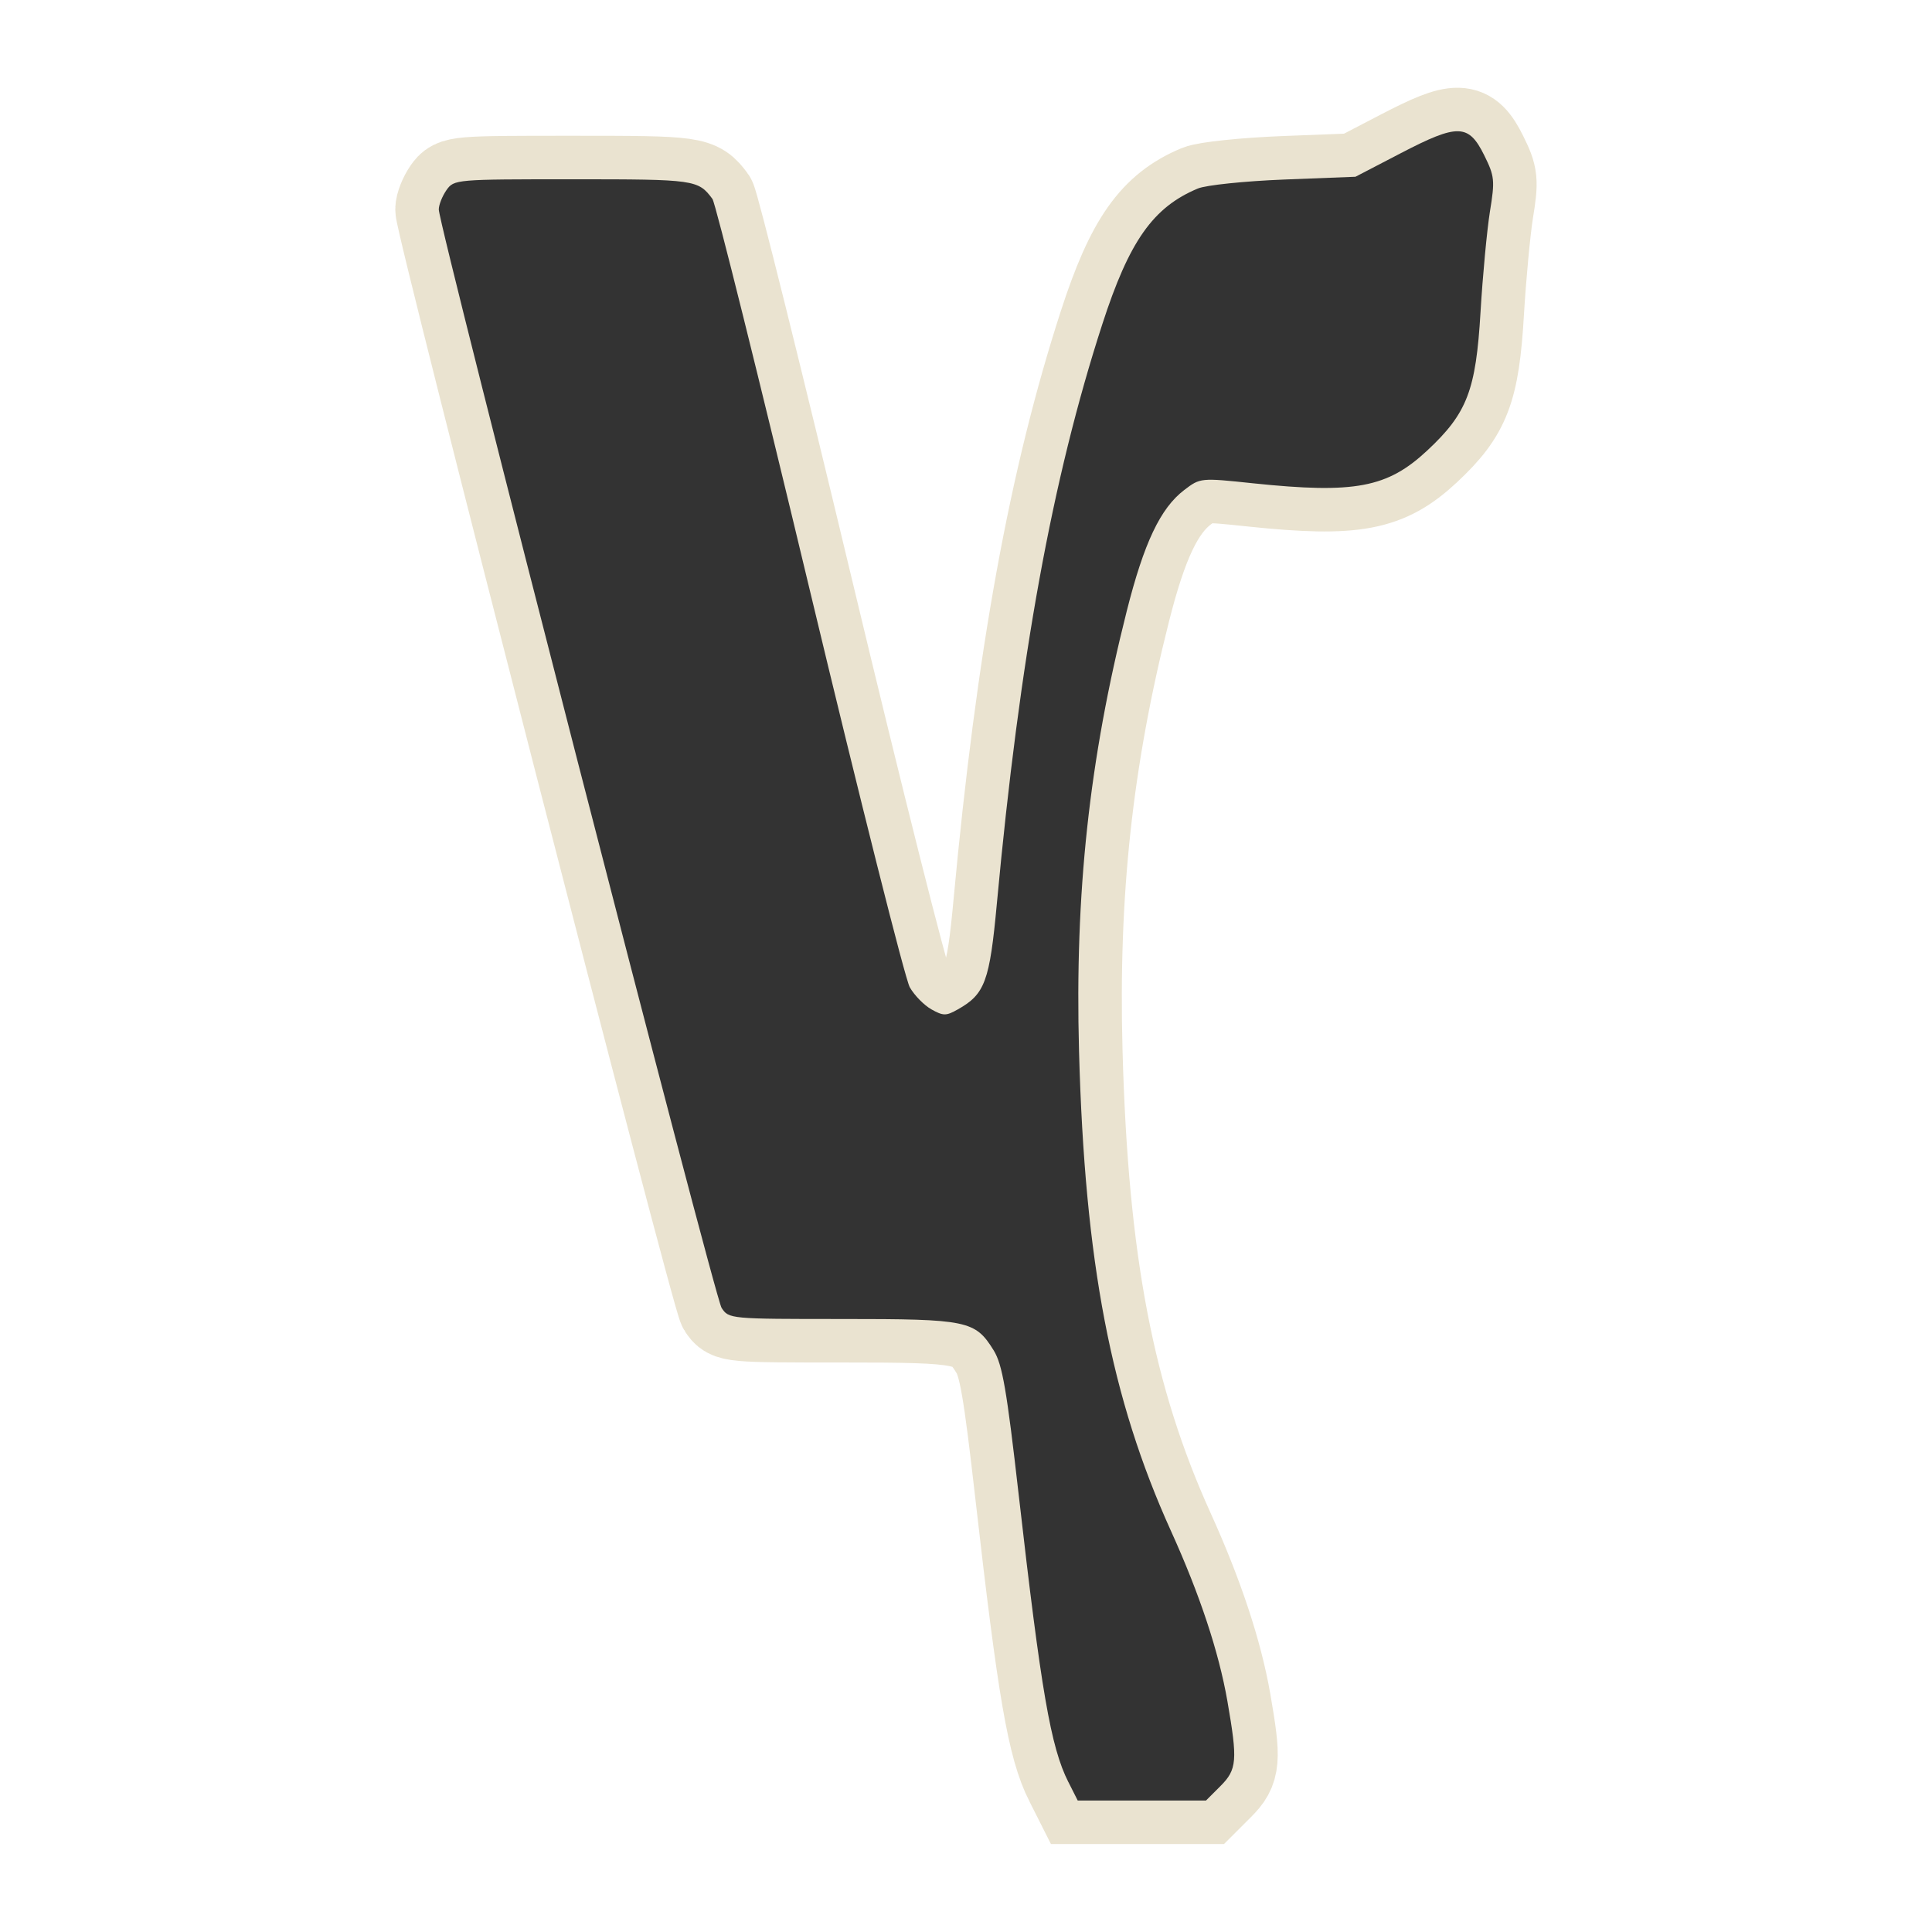 <?xml version="1.0" encoding="UTF-8" standalone="no"?>
<!-- Created with Inkscape (http://www.inkscape.org/) -->

<svg
   xmlns:dc="http://purl.org/dc/elements/1.1/"
   xmlns:cc="http://creativecommons.org/ns#"
   xmlns:rdf="http://www.w3.org/1999/02/22-rdf-syntax-ns#"
   xmlns:svg="http://www.w3.org/2000/svg"
   xmlns="http://www.w3.org/2000/svg"
   xmlns:sodipodi="http://sodipodi.sourceforge.net/DTD/sodipodi-0.dtd"
   xmlns:inkscape="http://www.inkscape.org/namespaces/inkscape"
   version="1.0"
   width="22"
   height="22"
   id="svg2"
   sodipodi:version="0.32"
   inkscape:version="0.48.1 r9760"
   sodipodi:docname="start-here.svg"
   inkscape:output_extension="org.inkscape.output.svg.inkscape"
   inkscape:export-filename="/home/svetli/Плот/LFU_menu_icons/Y-symbol_2.png"
   inkscape:export-xdpi="7.1999998"
   inkscape:export-ydpi="7.1999998">
  <sodipodi:namedview
     inkscape:window-height="793"
     inkscape:window-width="1272"
     inkscape:pageshadow="2"
     inkscape:pageopacity="0.0"
     guidetolerance="10.0"
     gridtolerance="10.0"
     objecttolerance="10.0"
     borderopacity="1.0"
     bordercolor="#666666"
     pagecolor="#ffffff"
     id="base"
     showgrid="true"
     inkscape:zoom="17.788155"
     inkscape:cx="3.2611377"
     inkscape:cy="11.491942"
     inkscape:window-x="-4"
     inkscape:window-y="29"
     inkscape:current-layer="g2559"
     borderlayer="false"
     inkscape:showpageshadow="true"
     showborder="true">
    <inkscape:grid
       type="xygrid"
       id="grid3765" />
  </sodipodi:namedview>
  <defs
     id="defs7" />
  <g
     id="g2559"
     transform="matrix(1.043,0,0,1.043,6.988,3.09)">
    <g
       id="g3770"
       transform="matrix(0.95,0,0,0.95,0.191,0.376)">
      <g
         id="g3767">
        <path
           style="fill:#333333;stroke:#eae3d0;stroke-opacity:1"
           d="M 5.024,16.965 C 4.822,16.565 4.711,15.921 4.453,13.659 4.316,12.456 4.266,12.168 4.167,12.006 3.953,11.661 3.87,11.644 2.423,11.644 c -1.289,0 -1.301,-0.001 -1.384,-0.128 -0.082,-0.125 -3.25,-12.43 -3.25,-12.623 0,-0.053 0.04,-0.153 0.088,-0.222 0.087,-0.124 0.106,-0.125 1.457,-0.125 1.4,0 1.436,0.005 1.6,0.226 0.035,0.047 0.537,2.066 1.117,4.488 0.58,2.422 1.098,4.48 1.151,4.572 0.053,0.093 0.165,0.207 0.249,0.254 0.136,0.076 0.169,0.076 0.302,5.769e-4 C 4.066,7.911 4.12,7.765 4.203,6.866 4.465,4.041 4.839,1.985 5.415,0.21 5.724,-0.744 5.998,-1.133 6.513,-1.348 c 0.093,-0.039 0.537,-0.085 0.99,-0.103 l 0.821,-0.032 0.523,-0.272 c 0.654,-0.34 0.777,-0.337 0.956,0.024 0.12,0.242 0.125,0.288 0.066,0.649 C 9.835,-0.867 9.786,-0.348 9.761,0.073 9.708,0.973 9.607,1.235 9.15,1.662 8.691,2.091 8.318,2.162 7.148,2.04 6.543,1.976 6.54,1.977 6.356,2.117 6.082,2.326 5.893,2.725 5.695,3.51 5.263,5.219 5.098,6.751 5.147,8.567 c 0.066,2.424 0.366,3.989 1.057,5.514 0.331,0.73 0.549,1.388 0.648,1.954 0.119,0.684 0.111,0.786 -0.081,0.978 l -0.165,0.165 -0.737,0 -0.737,0 -0.107,-0.212 z"
           id="path2995"
           inkscape:connector-curvature="0" />
      </g>
      <path
         style="fill:#333333"
         d="M 5.024,16.965 C 4.822,16.565 4.711,15.921 4.453,13.659 4.316,12.456 4.266,12.168 4.167,12.006 3.953,11.661 3.87,11.644 2.423,11.644 c -1.289,0 -1.301,-0.001 -1.384,-0.128 -0.082,-0.125 -3.25,-12.43 -3.25,-12.623 0,-0.053 0.04,-0.153 0.088,-0.222 0.087,-0.124 0.106,-0.125 1.457,-0.125 1.4,0 1.436,0.005 1.6,0.226 0.035,0.047 0.537,2.066 1.117,4.488 0.58,2.422 1.098,4.48 1.151,4.572 0.053,0.093 0.165,0.207 0.249,0.254 0.136,0.076 0.169,0.076 0.302,5.769e-4 C 4.066,7.911 4.12,7.765 4.203,6.866 4.465,4.041 4.839,1.985 5.415,0.21 5.724,-0.744 5.998,-1.133 6.513,-1.348 c 0.093,-0.039 0.537,-0.085 0.99,-0.103 l 0.821,-0.032 0.523,-0.272 c 0.654,-0.34 0.777,-0.337 0.956,0.024 0.12,0.242 0.125,0.288 0.066,0.649 C 9.835,-0.867 9.786,-0.348 9.761,0.073 9.708,0.973 9.607,1.235 9.15,1.662 8.691,2.091 8.318,2.162 7.148,2.04 6.543,1.976 6.54,1.977 6.356,2.117 6.082,2.326 5.893,2.725 5.695,3.51 5.263,5.219 5.098,6.751 5.147,8.567 c 0.066,2.424 0.366,3.989 1.057,5.514 0.331,0.73 0.549,1.388 0.648,1.954 0.119,0.684 0.111,0.786 -0.081,0.978 l -0.165,0.165 -0.737,0 -0.737,0 -0.107,-0.212 z"
         id="path2537"
         inkscape:connector-curvature="0" />
    </g>
  </g>
</svg>
